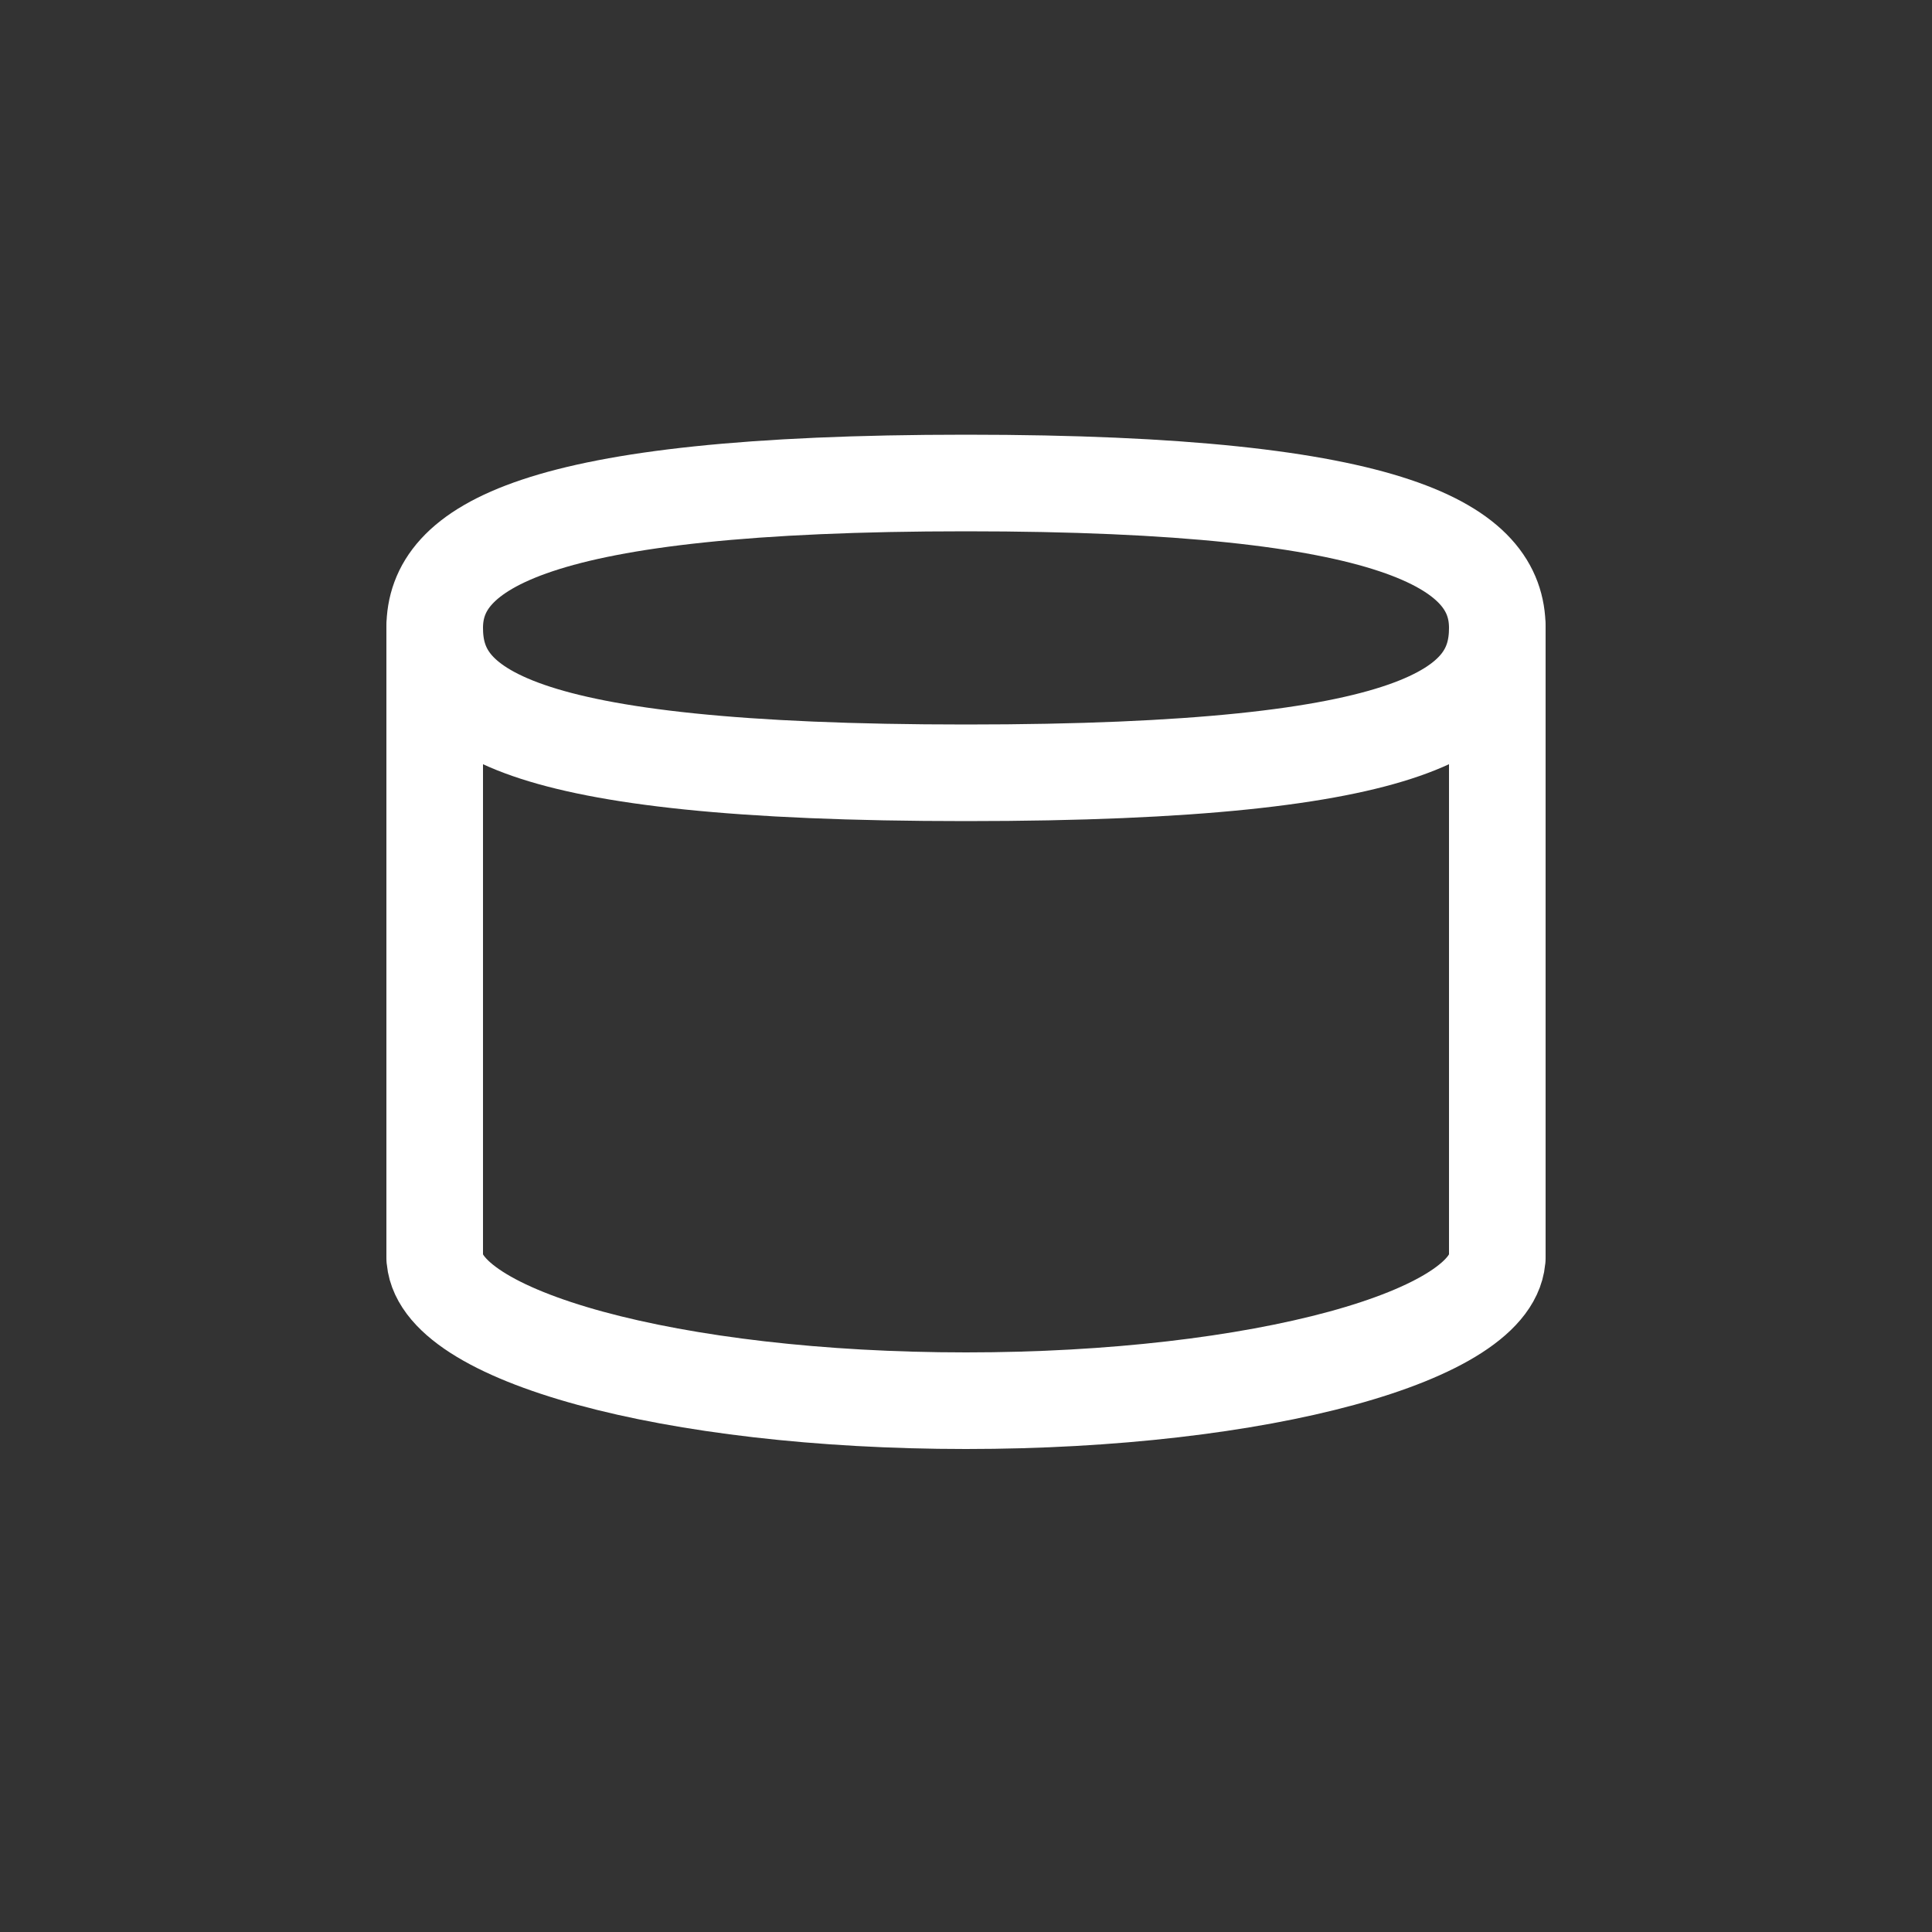 <svg width="40" height="40" viewBox="0 0 40 40" fill="none" xmlns="http://www.w3.org/2000/svg">
<rect x="0" y="0" width="40" height="40" fill="#333333" stroke="none"/>
<path d="M31 13C31 14.657 29.5 16 20 16C10.5 16 9 14.657 9 13C9 11.343 11 10 20 10C29 10 31 11.343 31 13Z" stroke="white" stroke-width="2"/>
<path d="M31 26C31 27.657 26.075 29 20 29C13.925 29 9 27.657 9 26" stroke="white" stroke-width="2"/>
<path d="M31 13V26" stroke="white" stroke-width="2" stroke-linecap="round"/>
<path d="M9 13V26" stroke="white" stroke-width="2" stroke-linecap="round"/>
</svg>
